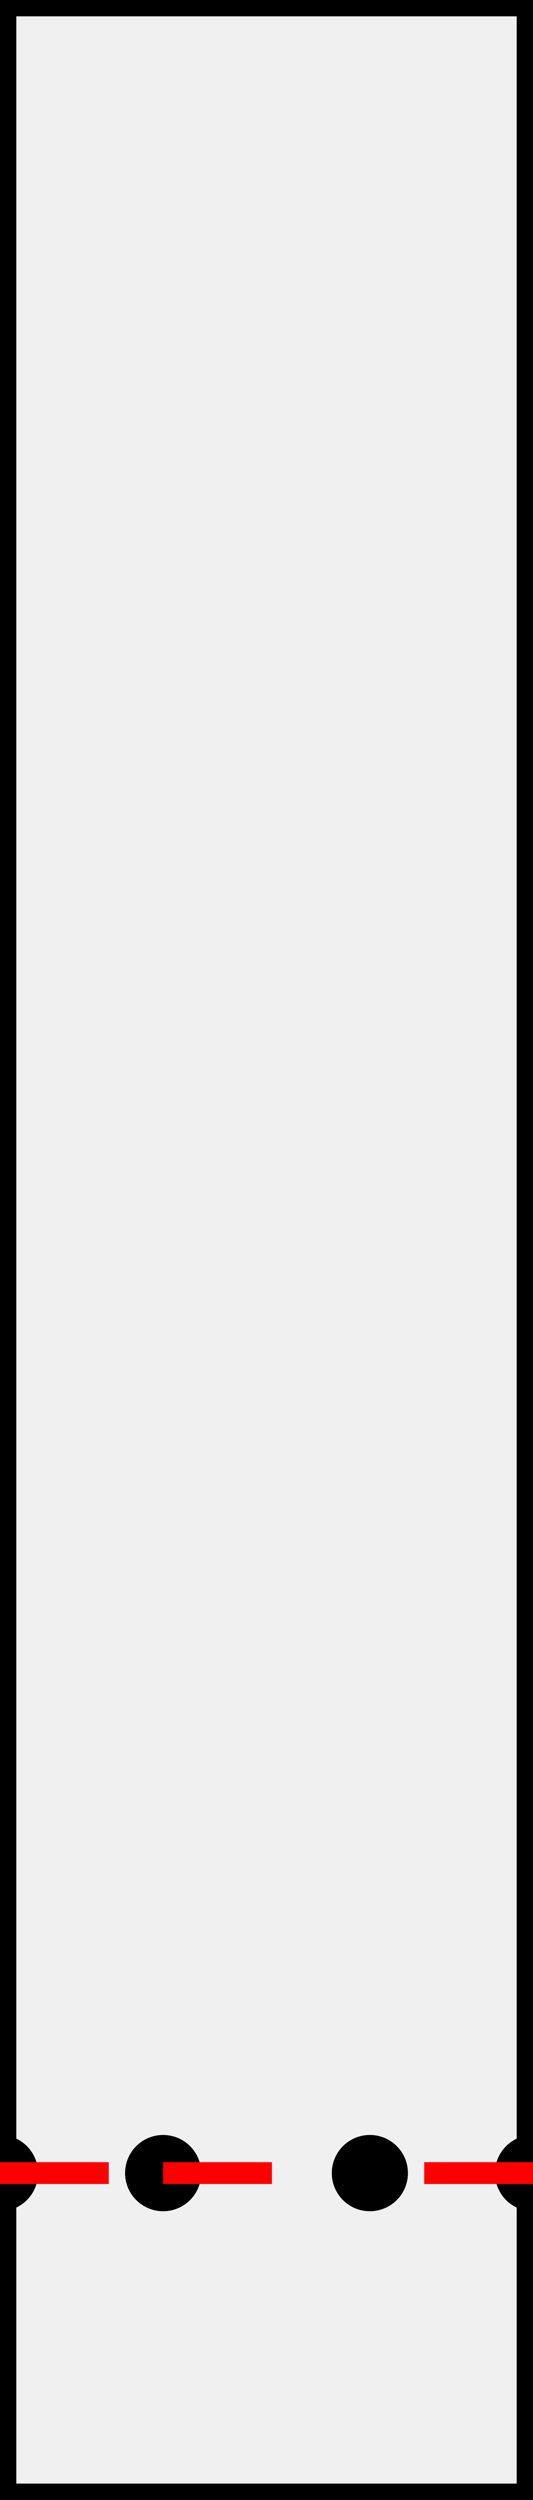 <svg width="49.007" height="229.465" version="1.1" xmlns="http://www.w3.org/2000/svg">
<rect width="100%" height="100%" fill="#333333" stroke="none"/>
<rect width="49.007" height="229.465" style="fill:rgb(240,240,240);stroke-width:3;stroke:rgb(0,0,0)" />
<circle cx="0" cy="199.465" r="3" stroke="black" stroke-width="1" fill="black" />
<circle cx="49.007" cy="199.465" r="3" stroke="black" stroke-width="1" fill="black" />
<circle cx="15" cy="199.465" r="3" stroke="black" stroke-width="1" fill="black" />
<circle cx="34.007" cy="199.465" r="3" stroke="black" stroke-width="1" fill="black" />
<line x1="0" y1="199.465" x2="15" y2="199.465" stroke-dasharray="10,10" style="stroke:rgb(255,0,0);stroke-width:2;" />
<line x1="15" y1="199.465" x2="34.007" y2="199.465" stroke-dasharray="10,10" style="stroke:rgb(255,0,0);stroke-width:2;" />
<line x1="49.007" y1="199.465" x2="34.007" y2="199.465" stroke-dasharray="10,10" style="stroke:rgb(255,0,0);stroke-width:2;" />
</svg>
